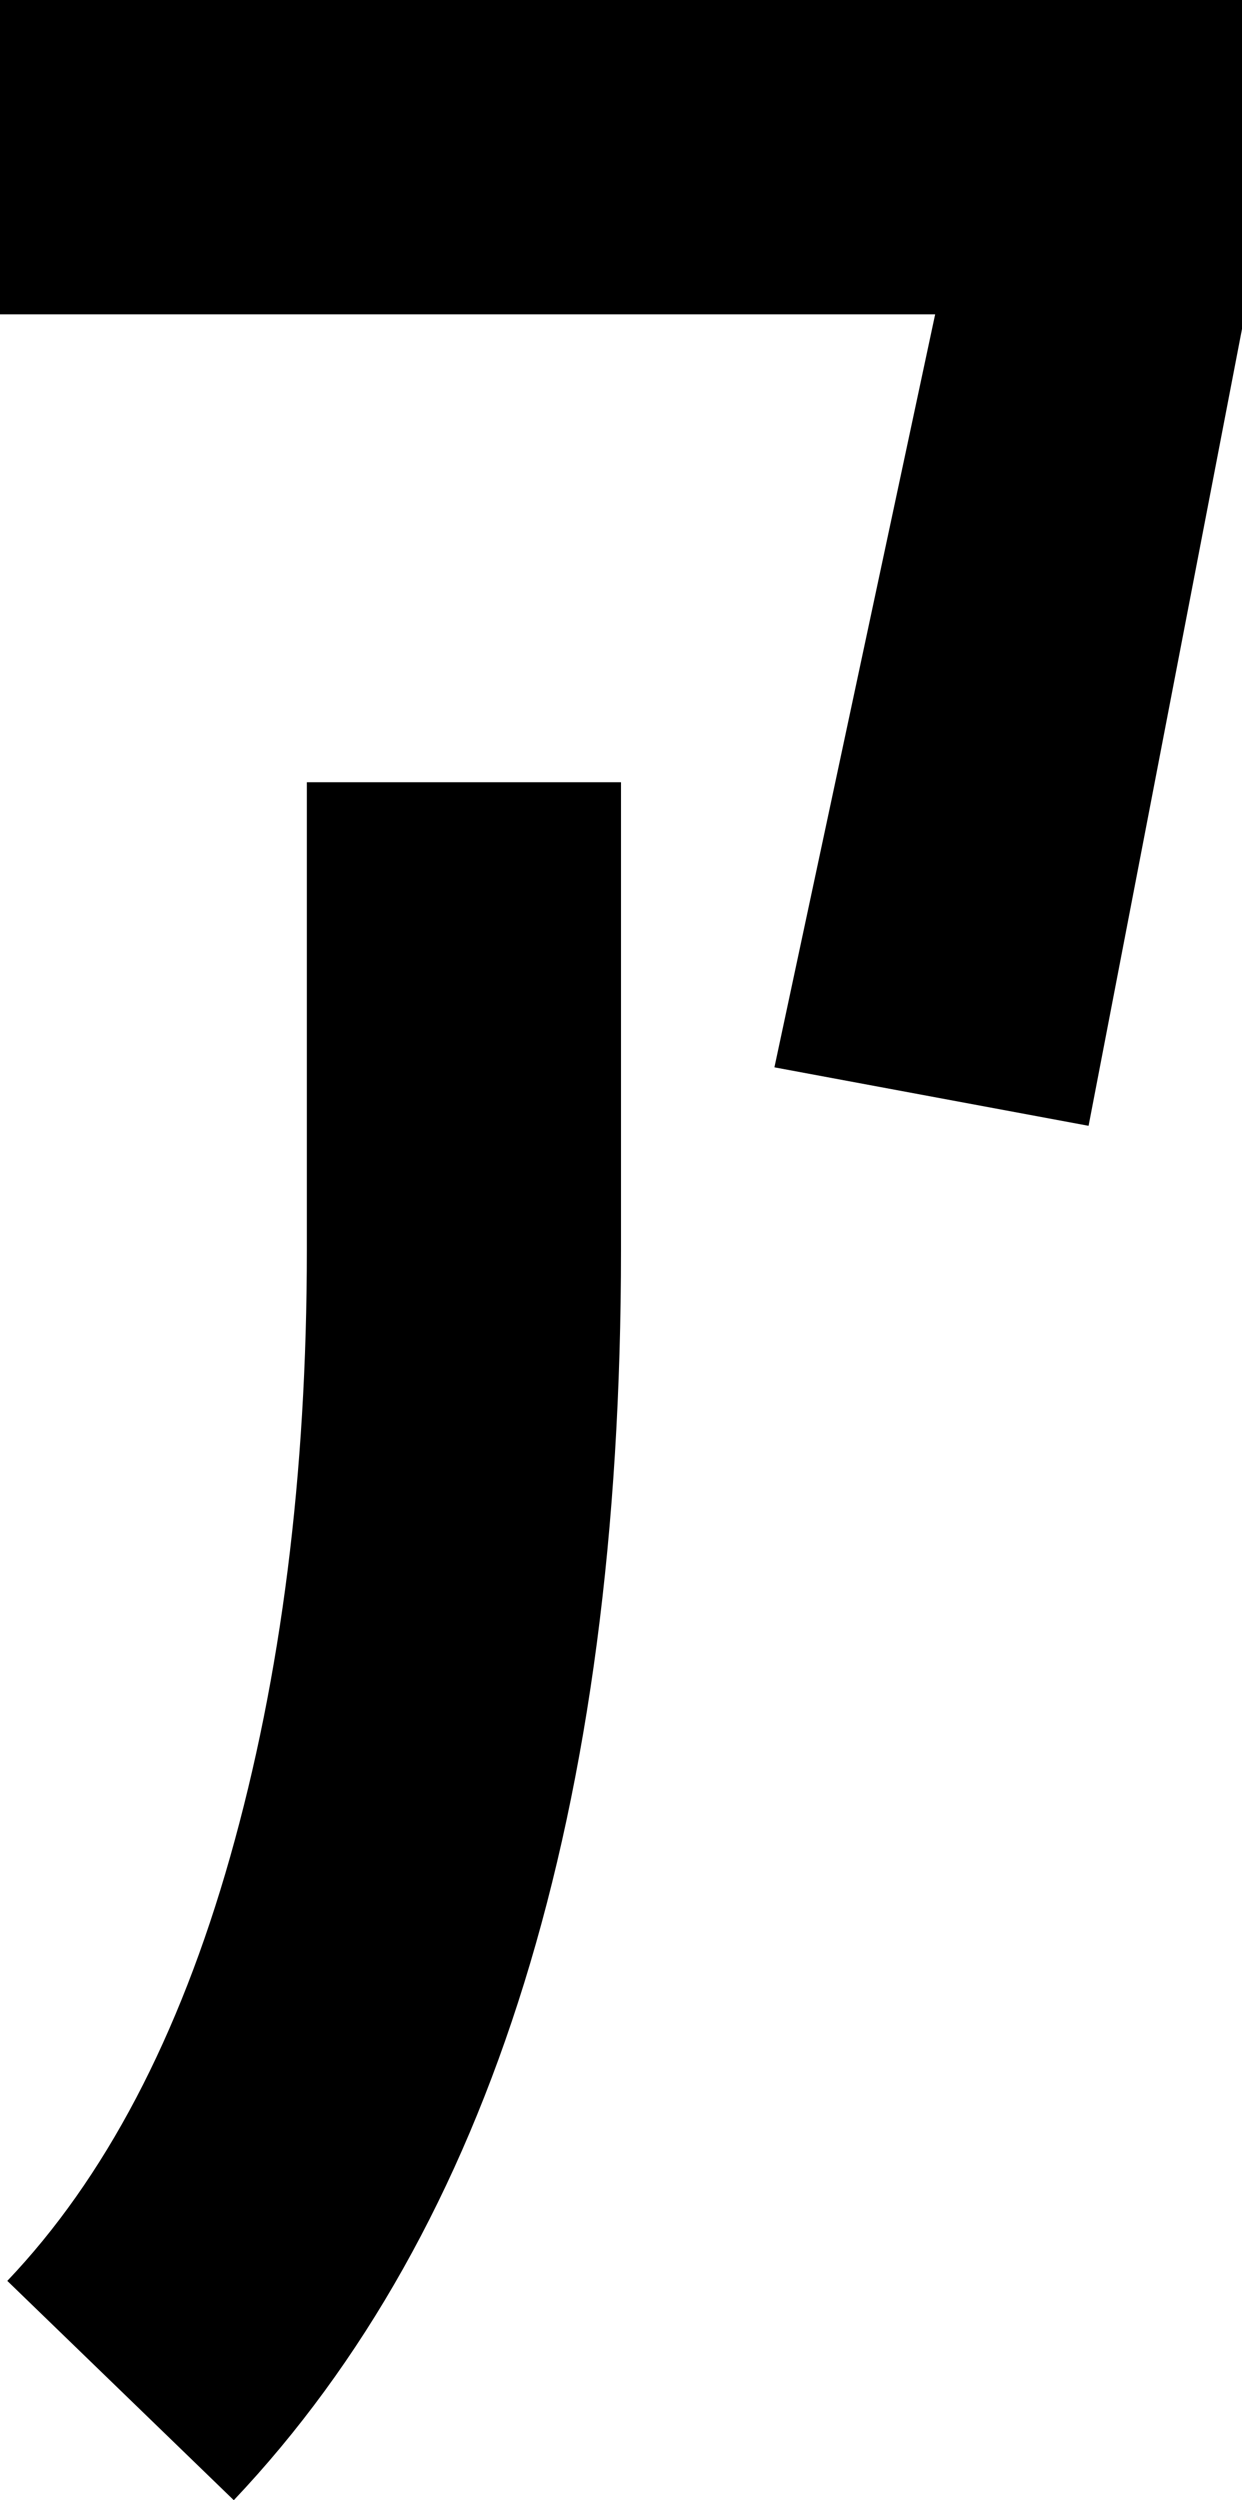 <svg xmlns="http://www.w3.org/2000/svg" viewBox="171 21 170 342">
      <g transform="scale(1 -1) translate(0 -384)">
        <path d="M171 363V320H299L277 217L320 209L341 318V363ZM213 256V192Q213 146 202.5 109.0Q192 72 172 51L203 21Q256 77 256 192V256Z" />
      </g>
    </svg>